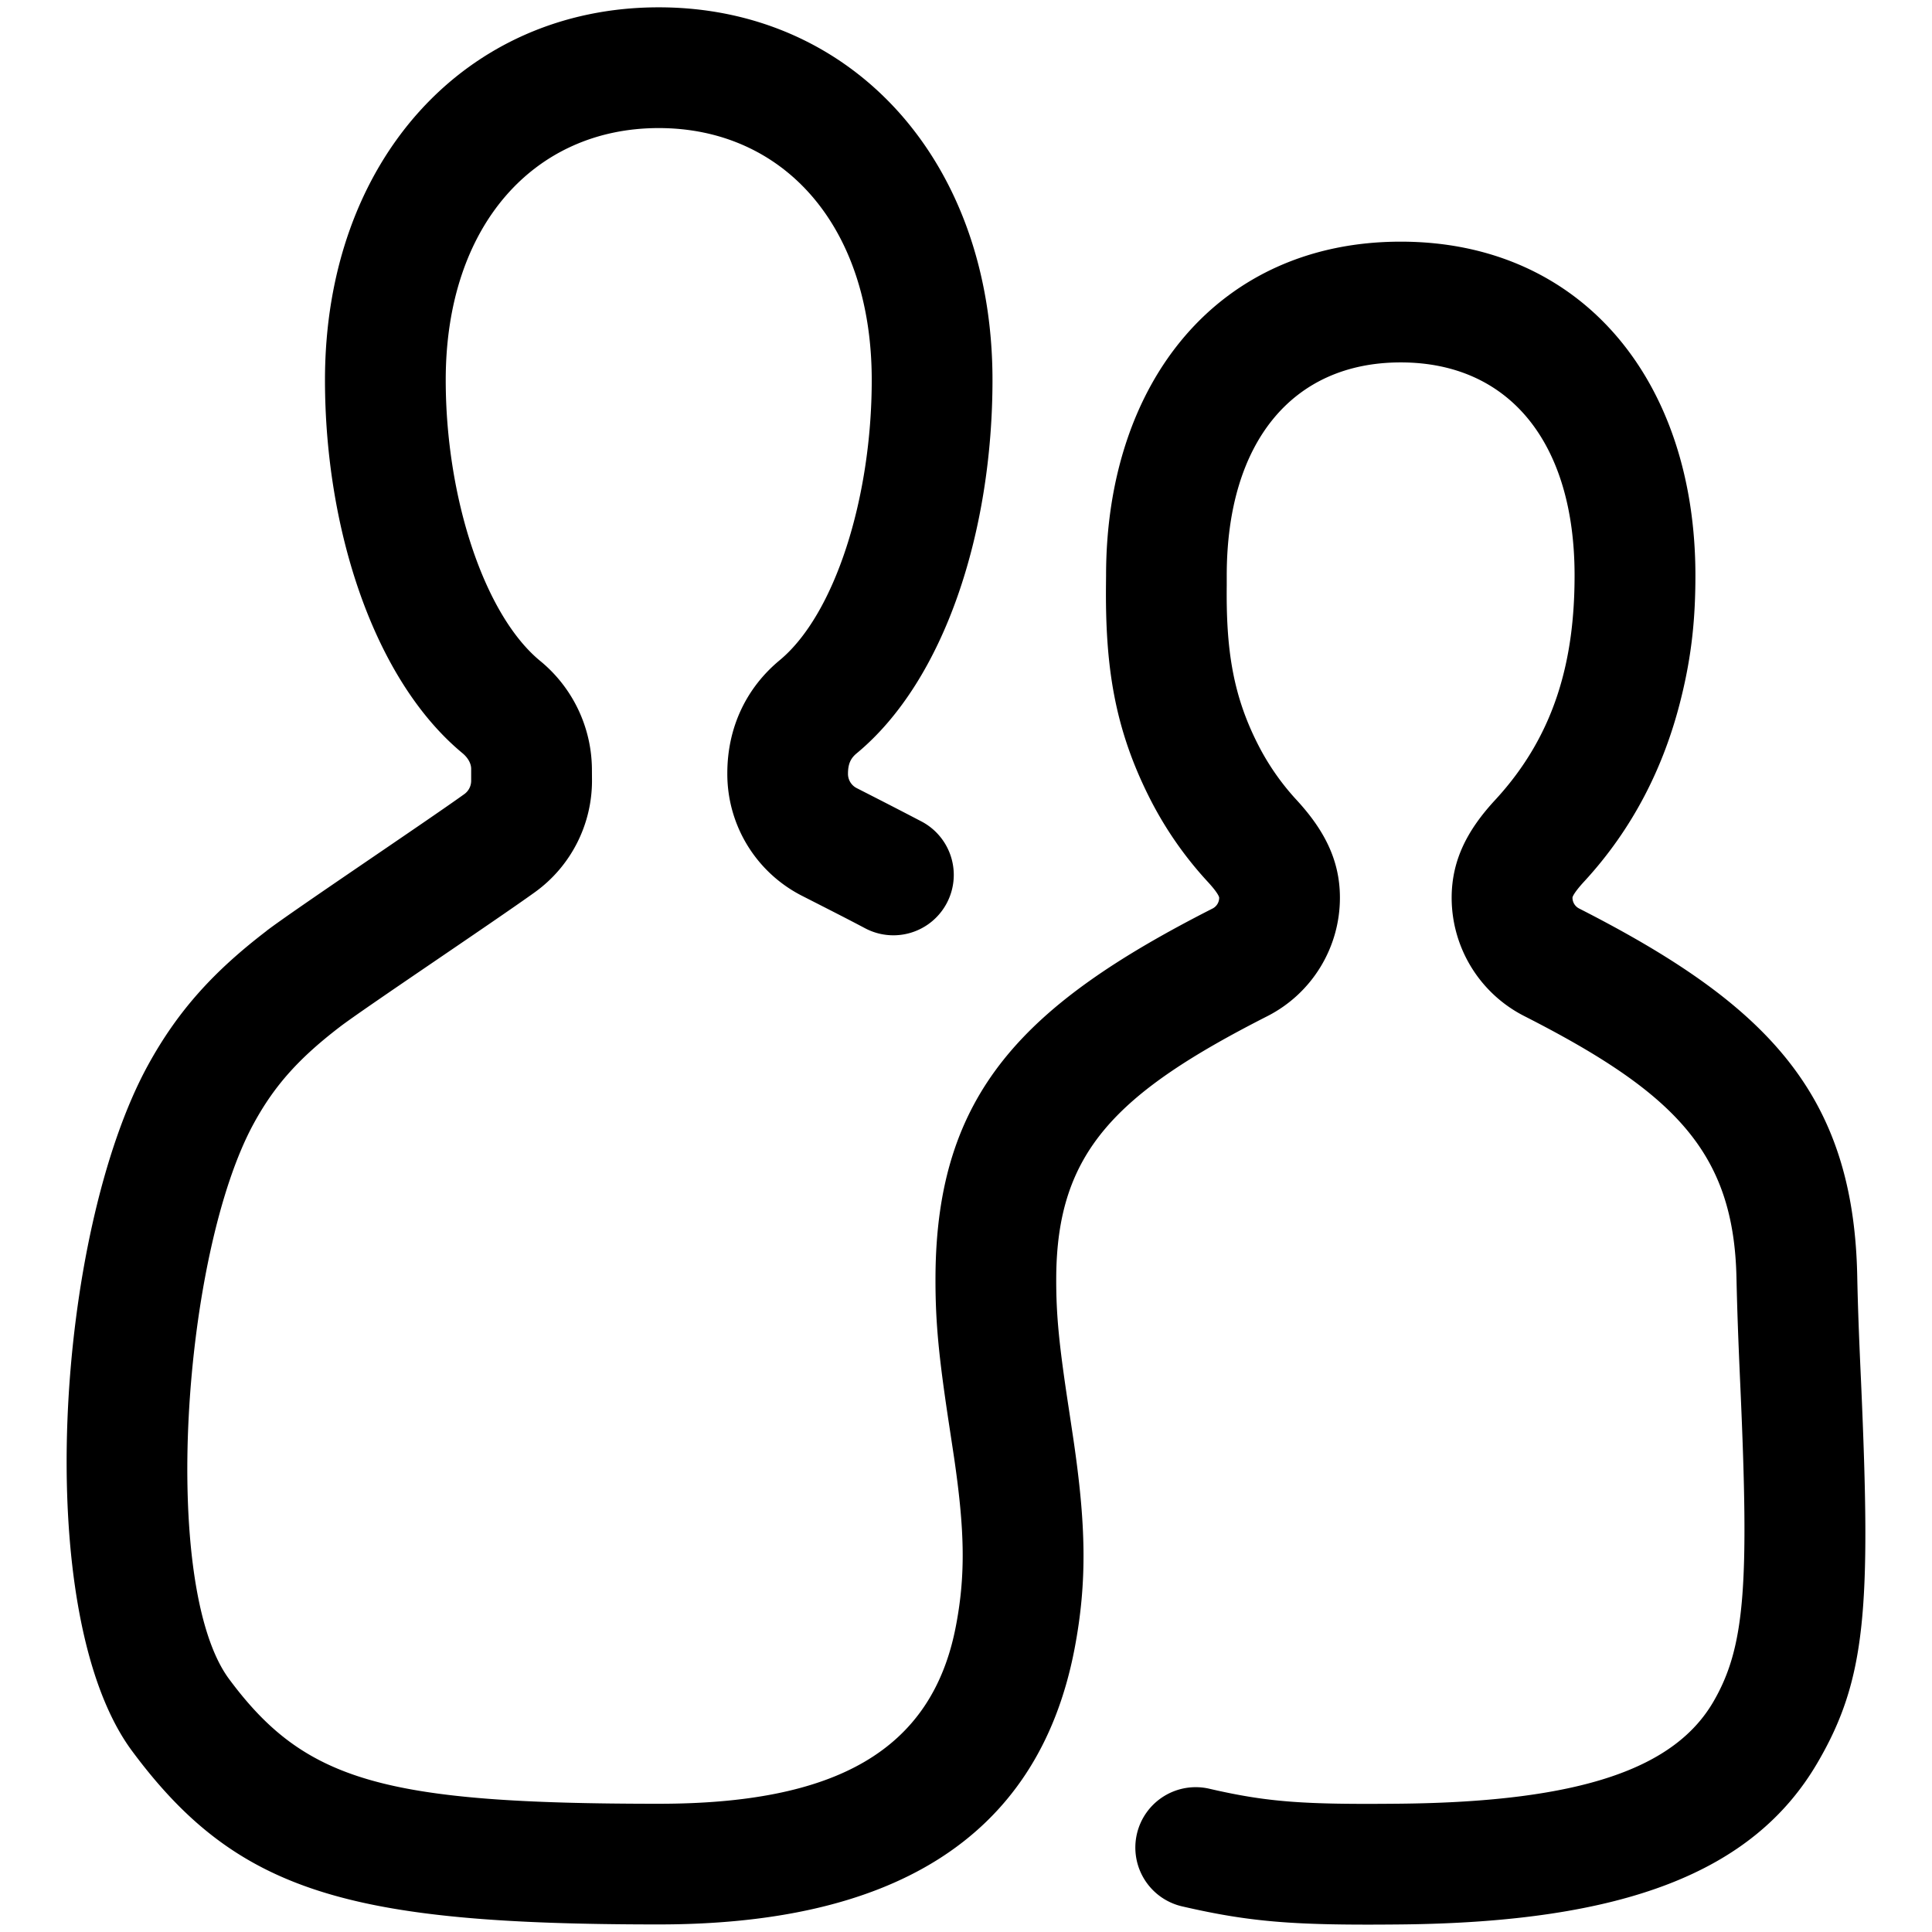 <svg viewBox="0 0 24 24" role="presentation" aria-hidden="true" focusable="false" style="display:block;fill:currentColor;height:18px;width:18px;" data-reactid="162" xmlns="http://www.w3.org/2000/svg" xmlns:xlink="http://www.w3.org/1999/xlink"><path d="M3.31 11.565c-.657.503-1.101.992-1.47 1.664-1.141 2.08-1.464 6.818-.199 8.523 1.302 1.755 2.688 2.154 6.542 2.154 2.814 0 4.703-1.003 5.166-3.427.16-.839.139-1.547-.013-2.588l-.055-.367c-.122-.797-.163-1.179-.16-1.662.01-1.547.733-2.278 2.623-3.239.555-.283.903-.854.901-1.476-.001-.468-.2-.842-.538-1.209a3.055 3.055 0 0 1-.48-.69c-.315-.618-.397-1.19-.388-1.977v-.123c0-1.648.812-2.646 2.161-2.646 1.35 0 2.16.998 2.16 2.646 0 1.037-.233 1.974-.987 2.79-.34.368-.538.74-.54 1.209a1.65 1.65 0 0 0 .904 1.476c1.869.952 2.601 1.693 2.634 3.25.009.405.022.767.049 1.366.109 2.45.06 3.222-.338 3.904-.474.809-1.603 1.24-3.89 1.263-1.194.012-1.64-.018-2.362-.184a.75.75 0 1 0-.335 1.462c.86.198 1.41.235 2.713.222 2.758-.028 4.371-.643 5.168-2.006.611-1.043.666-1.932.543-4.727-.027-.589-.04-.941-.048-1.331-.048-2.273-1.14-3.377-3.454-4.556a.15.15 0 0 1-.083-.135c0-.016.032-.077.141-.196.61-.66.996-1.43 1.204-2.265.14-.558.182-1.028.182-1.542 0-2.416-1.407-4.146-3.661-4.146s-3.66 1.73-3.66 4.146l-.001.108c-.01 1.01.1 1.788.55 2.673.188.368.425.712.716 1.027.108.117.14.178.14.196a.15.15 0 0 1-.082.134c-2.343 1.192-3.429 2.289-3.442 4.567-.003.585.044 1.026.177 1.897l.054.357c.13.89.146 1.448.023 2.09-.298 1.564-1.513 2.21-3.692 2.21-3.422 0-4.397-.282-5.337-1.549-.86-1.159-.578-5.29.309-6.907.26-.475.566-.811 1.067-1.195.291-.223 1.9-1.297 2.423-1.673.446-.321.71-.839.709-1.388l-.001-.15a1.755 1.755 0 0 0-.649-1.34C6.01 7.628 5.537 6.17 5.537 4.721c0-1.928 1.107-3.13 2.646-3.13s2.646 1.202 2.646 3.13c0 1.465-.458 2.913-1.144 3.481-.415.344-.65.836-.65 1.404a1.698 1.698 0 0 0 .922 1.519c.408.208.57.29.791.407a.75.75 0 1 0 .7-1.327c-.23-.12-.396-.206-.808-.416a.198.198 0 0 1-.106-.177c0-.123.034-.193.108-.254 1.1-.911 1.687-2.77 1.687-4.637 0-2.73-1.75-4.63-4.146-4.63s-4.146 1.9-4.146 4.63c0 1.85.606 3.724 1.71 4.637.07.059.106.13.106.193v.15a.204.204 0 0 1-.084.163c-.487.35-2.12 1.441-2.459 1.7z" fill-rule="evenodd" data-reactid="163"/></svg>